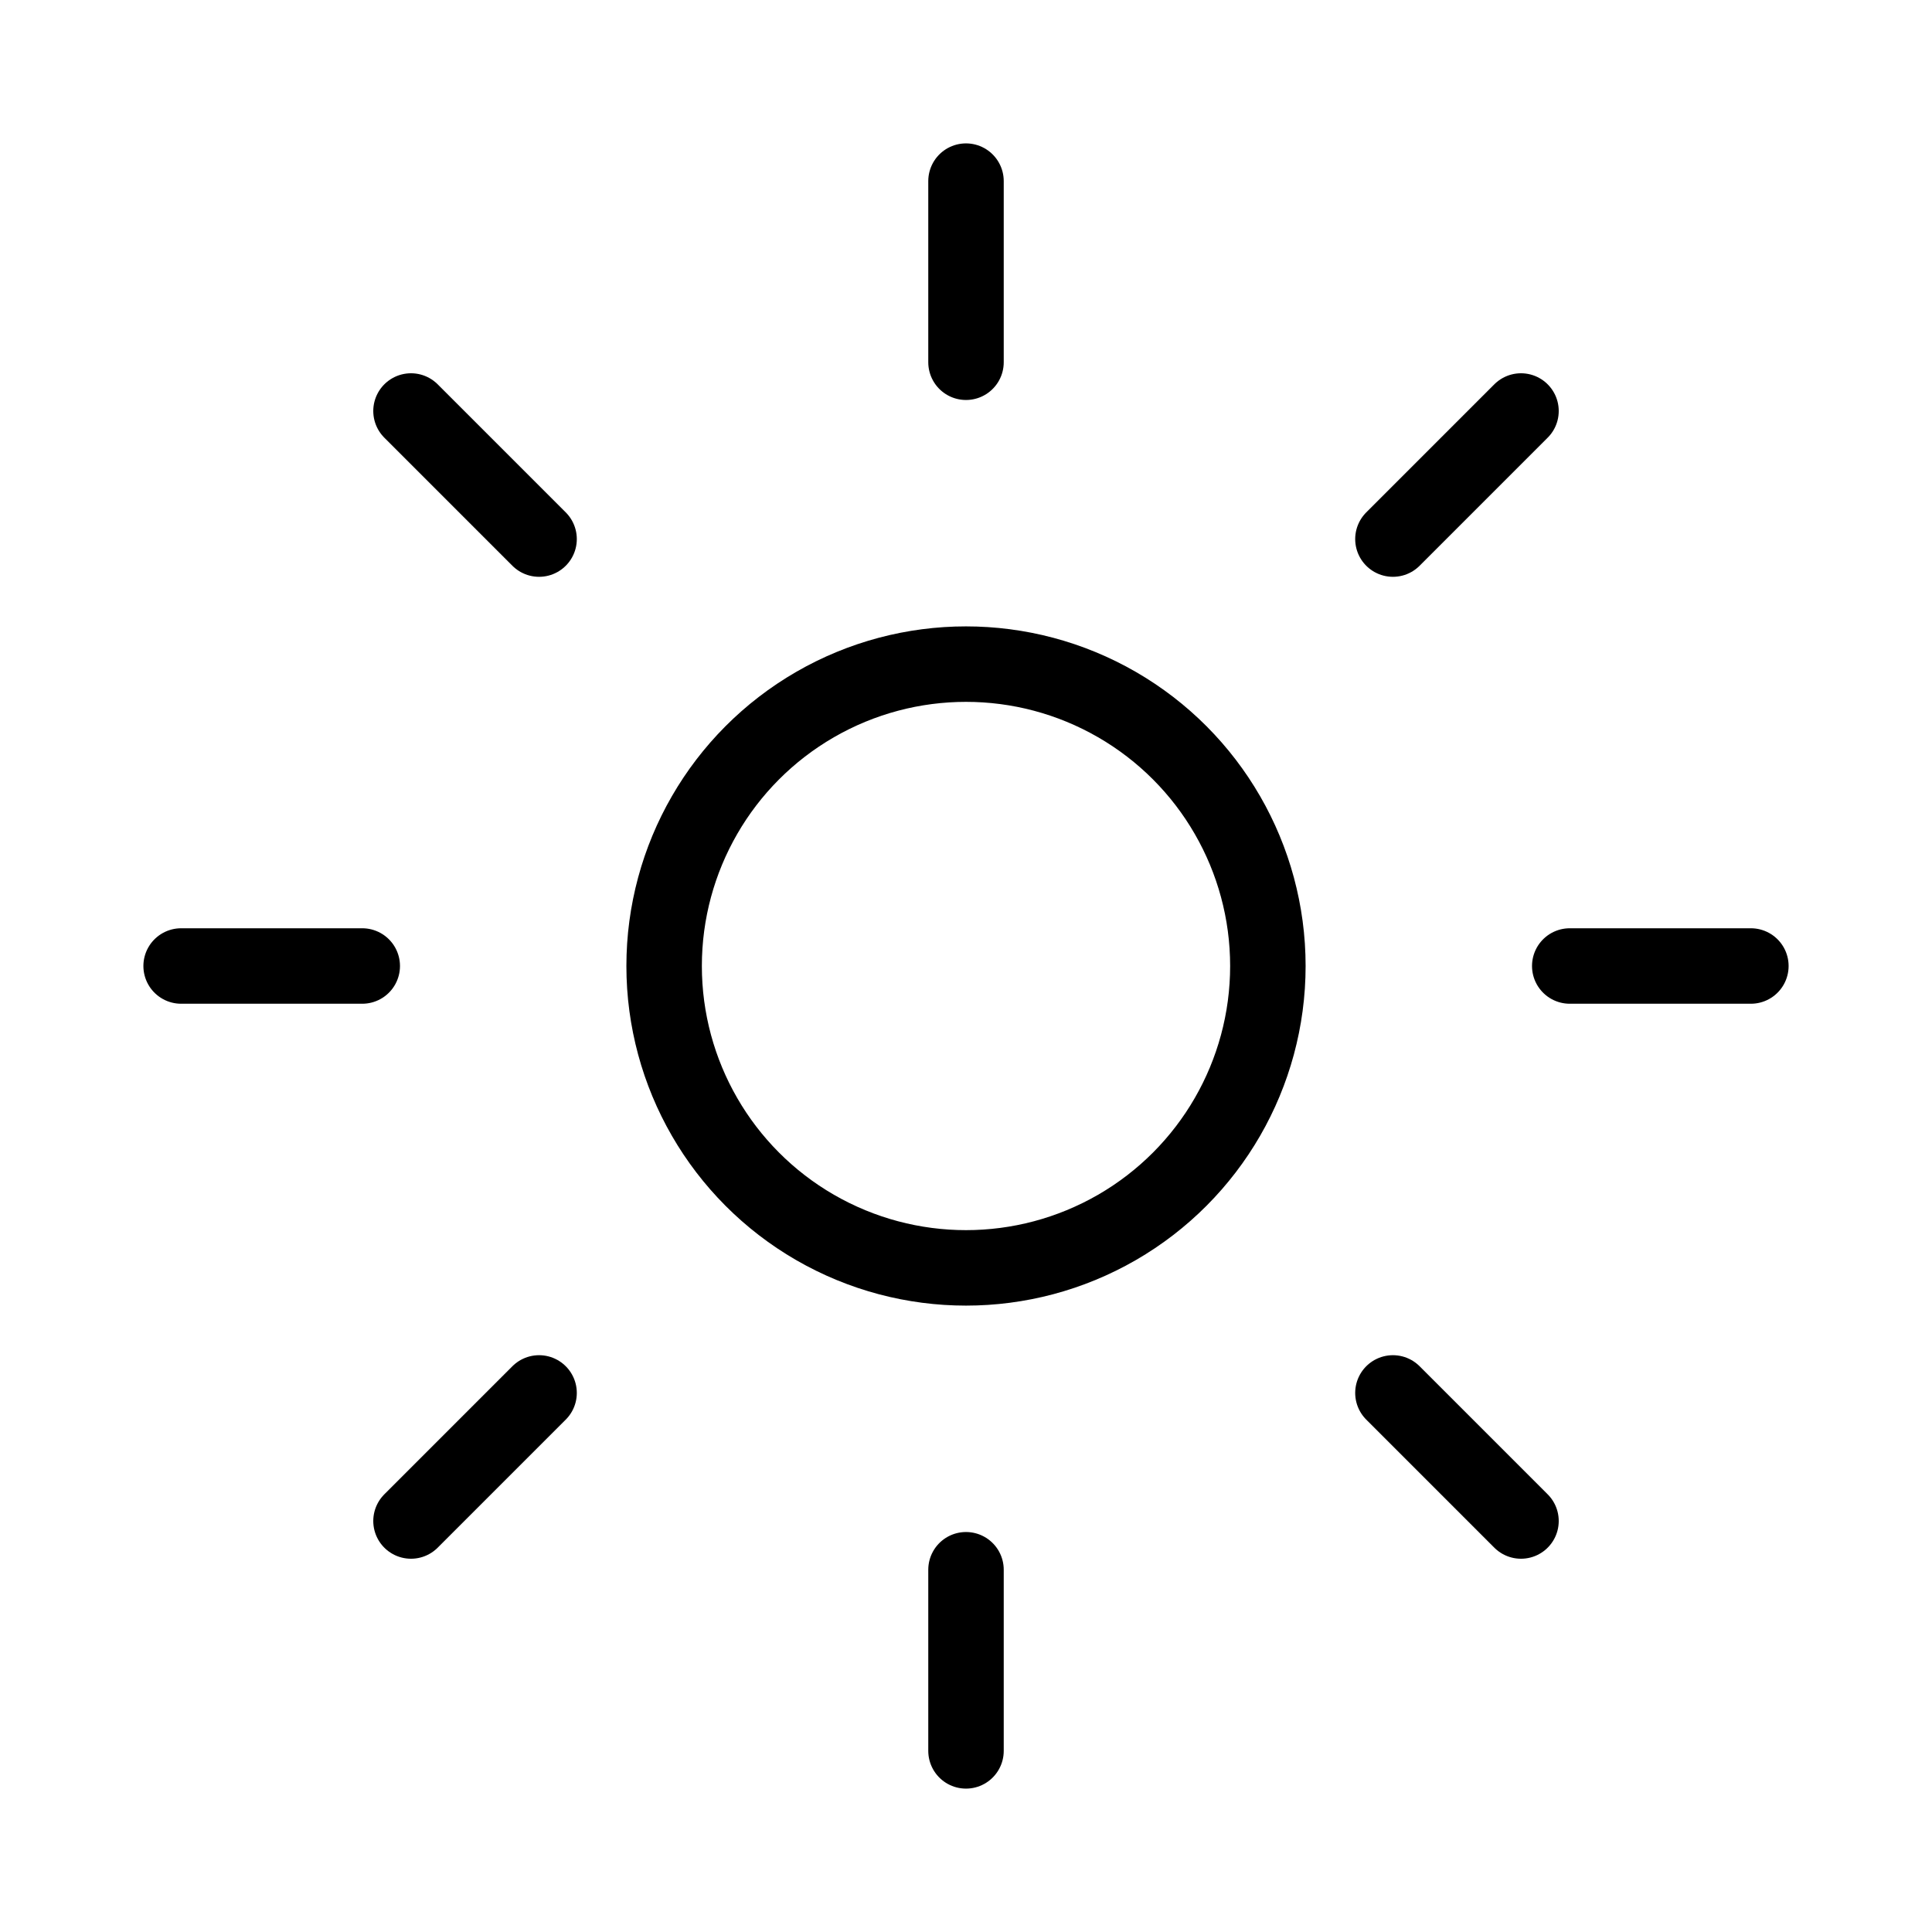 <svg xmlns="http://www.w3.org/2000/svg" class="ionicon" viewBox="0 0 512 512"><title>Sunny</title><path fill="none" stroke="currentColor" stroke-linecap="round" stroke-miterlimit="10" stroke-width="20" d="M256 48v48M256 416v48M403.08 108.92l-33.94 33.94M142.86 369.14l-33.94 33.94M464 256h-48M96 256H48M403.08 403.08l-33.94-33.94M142.86 142.86l-33.94-33.94"/><circle cx="256" cy="256" r="80" fill="none" stroke="currentColor" stroke-linecap="round" stroke-miterlimit="10" stroke-width="20"/></svg>